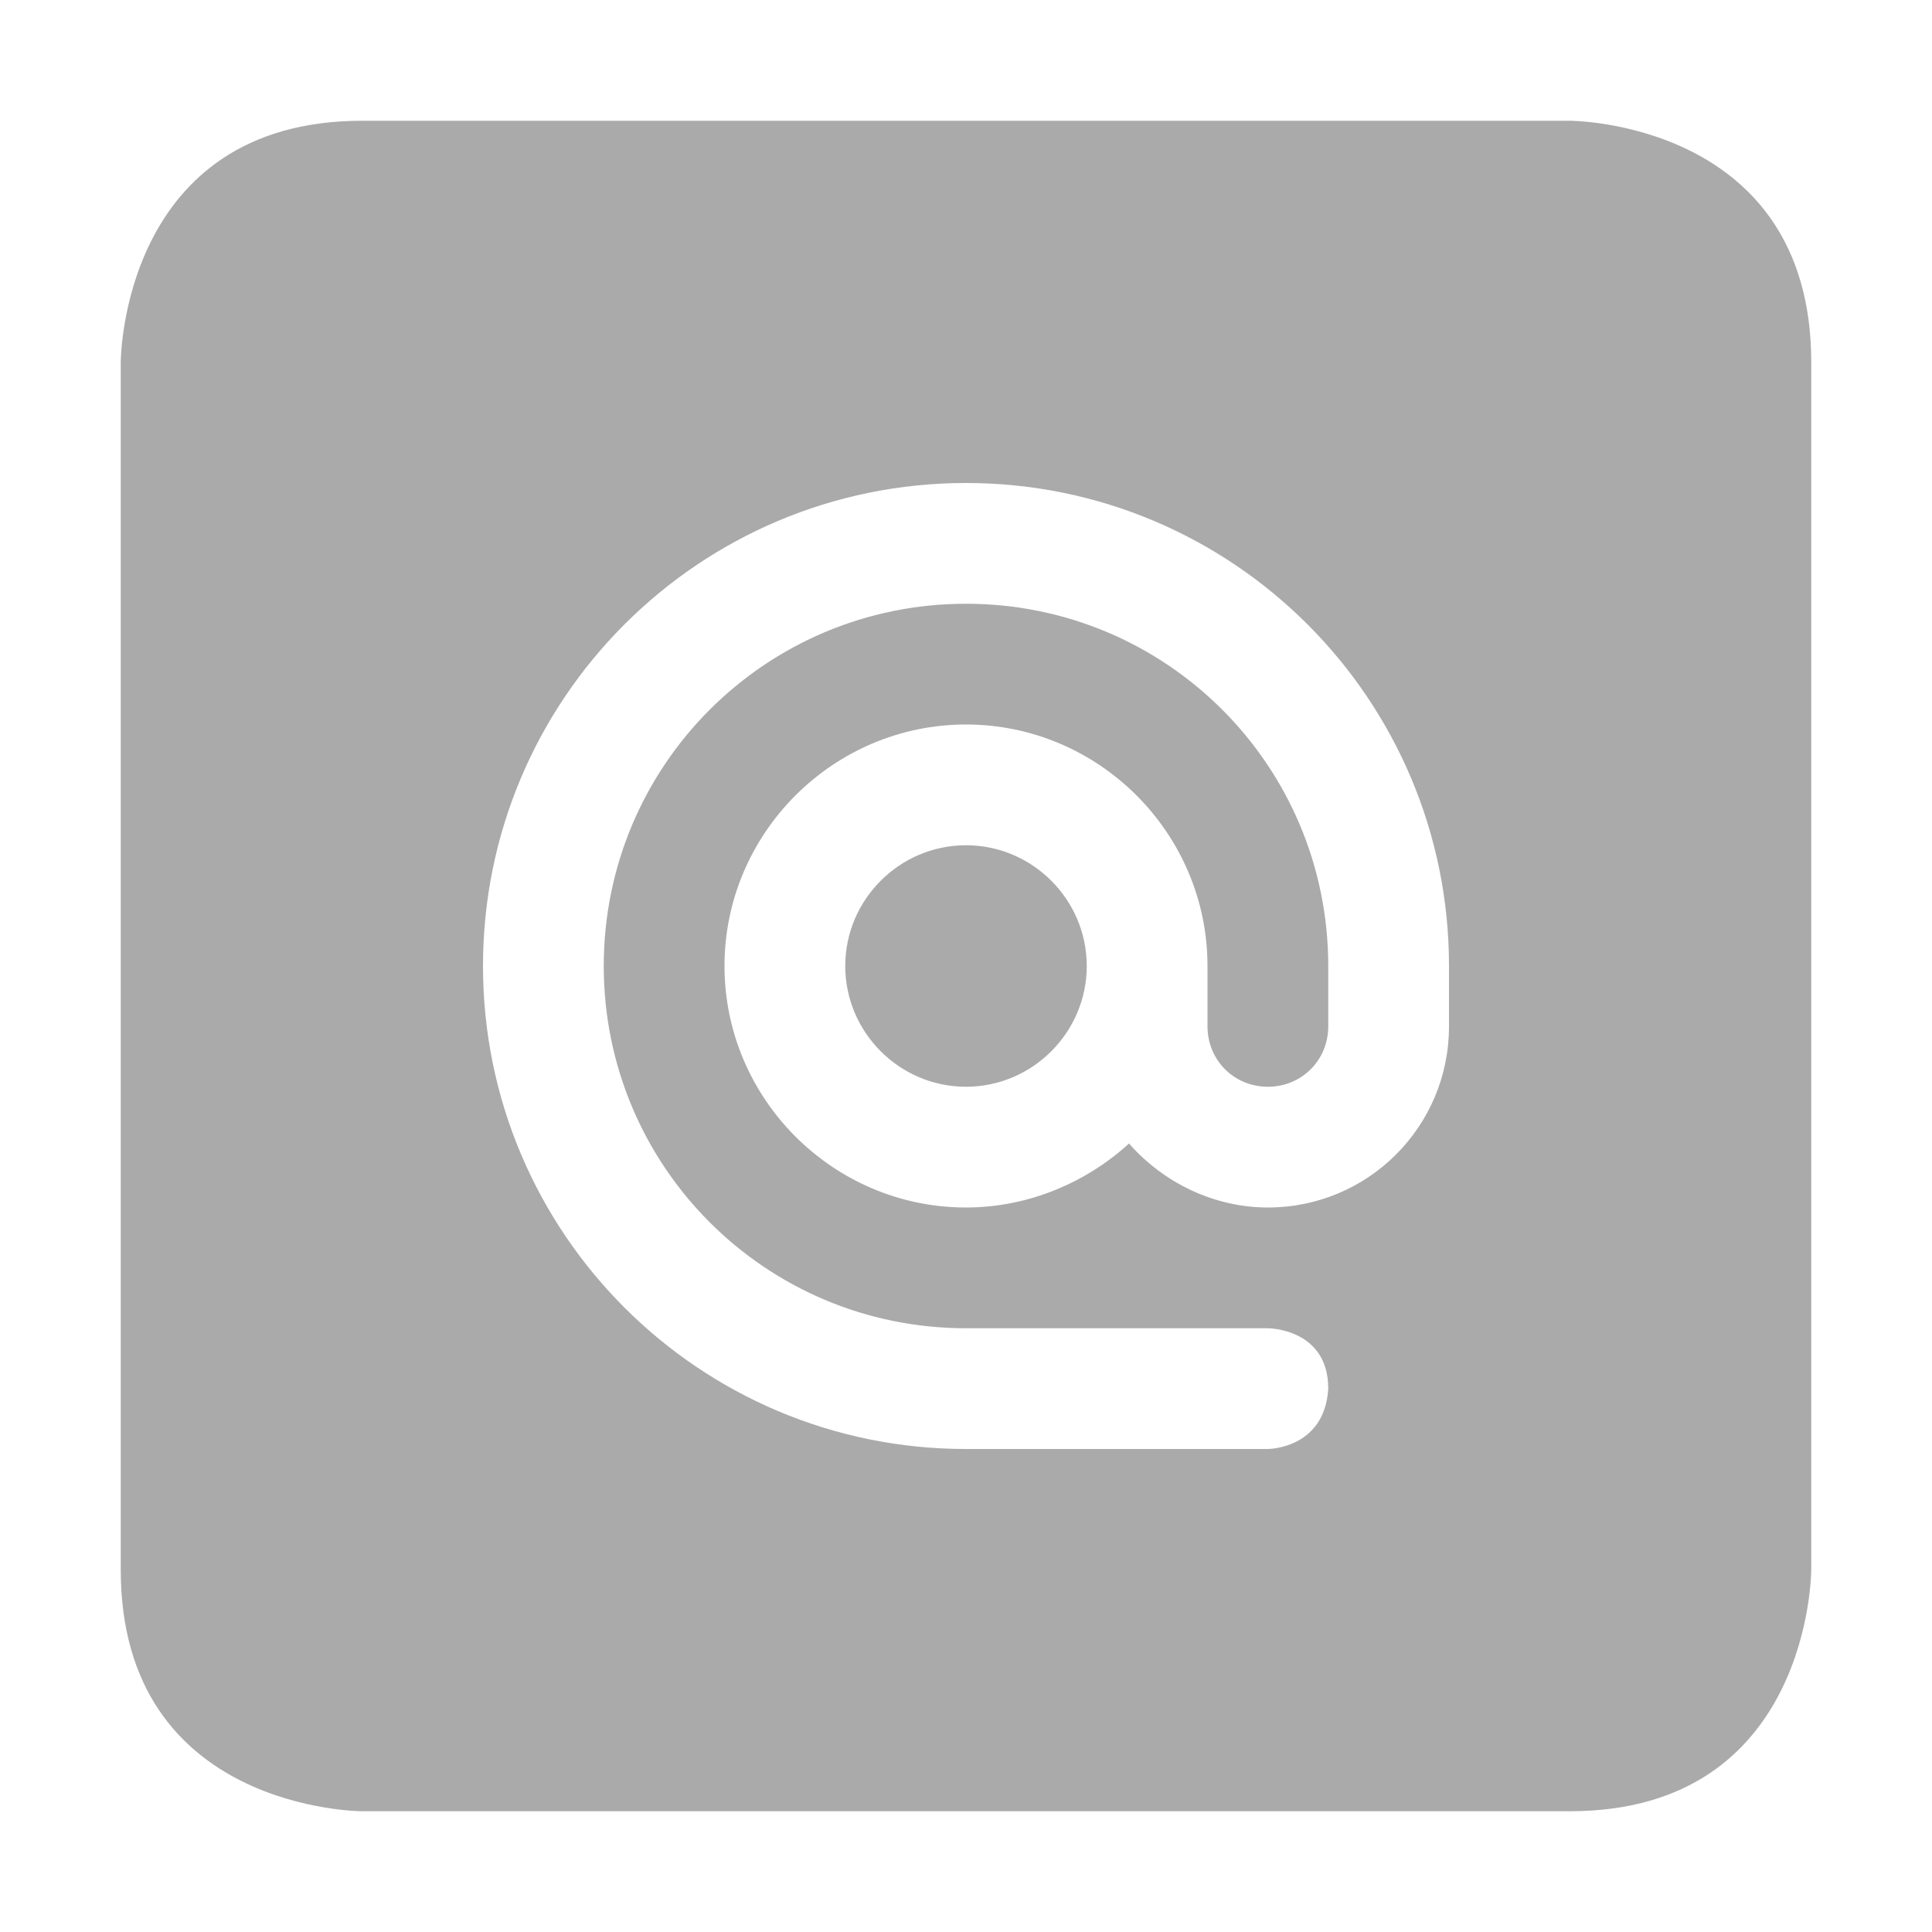 <svg xmlns="http://www.w3.org/2000/svg" width="16" height="16"><path d="M3 1C1 1 1 3 1 3v10c0 2 2 2 2 2h10c2 0 2-2 2-2V3c0-2-2-2-2-2zm5 3c2.21 0 4 1.79 4 4v.5c0 .83-.67 1.5-1.5 1.5-.44 0-.86-.2-1.15-.53C9 9.79 8.52 10 8 10c-1.1 0-2-.9-2-2s.9-2 2-2 2 .9 2 2v.5c0 .28.22.5.5.5s.5-.22.5-.5V8c0-1.66-1.34-3-3-3S5 6.34 5 8s1.34 3 3 3h2.5s.5 0 .5.5c-.03.5-.5.5-.5.5H8c-2.21 0-4-1.79-4-4s1.79-4 4-4zm0 3c-.55 0-1 .45-1 1s.45 1 1 1 1-.45 1-1-.45-1-1-1z" fill="#aaaaaa"/></svg>